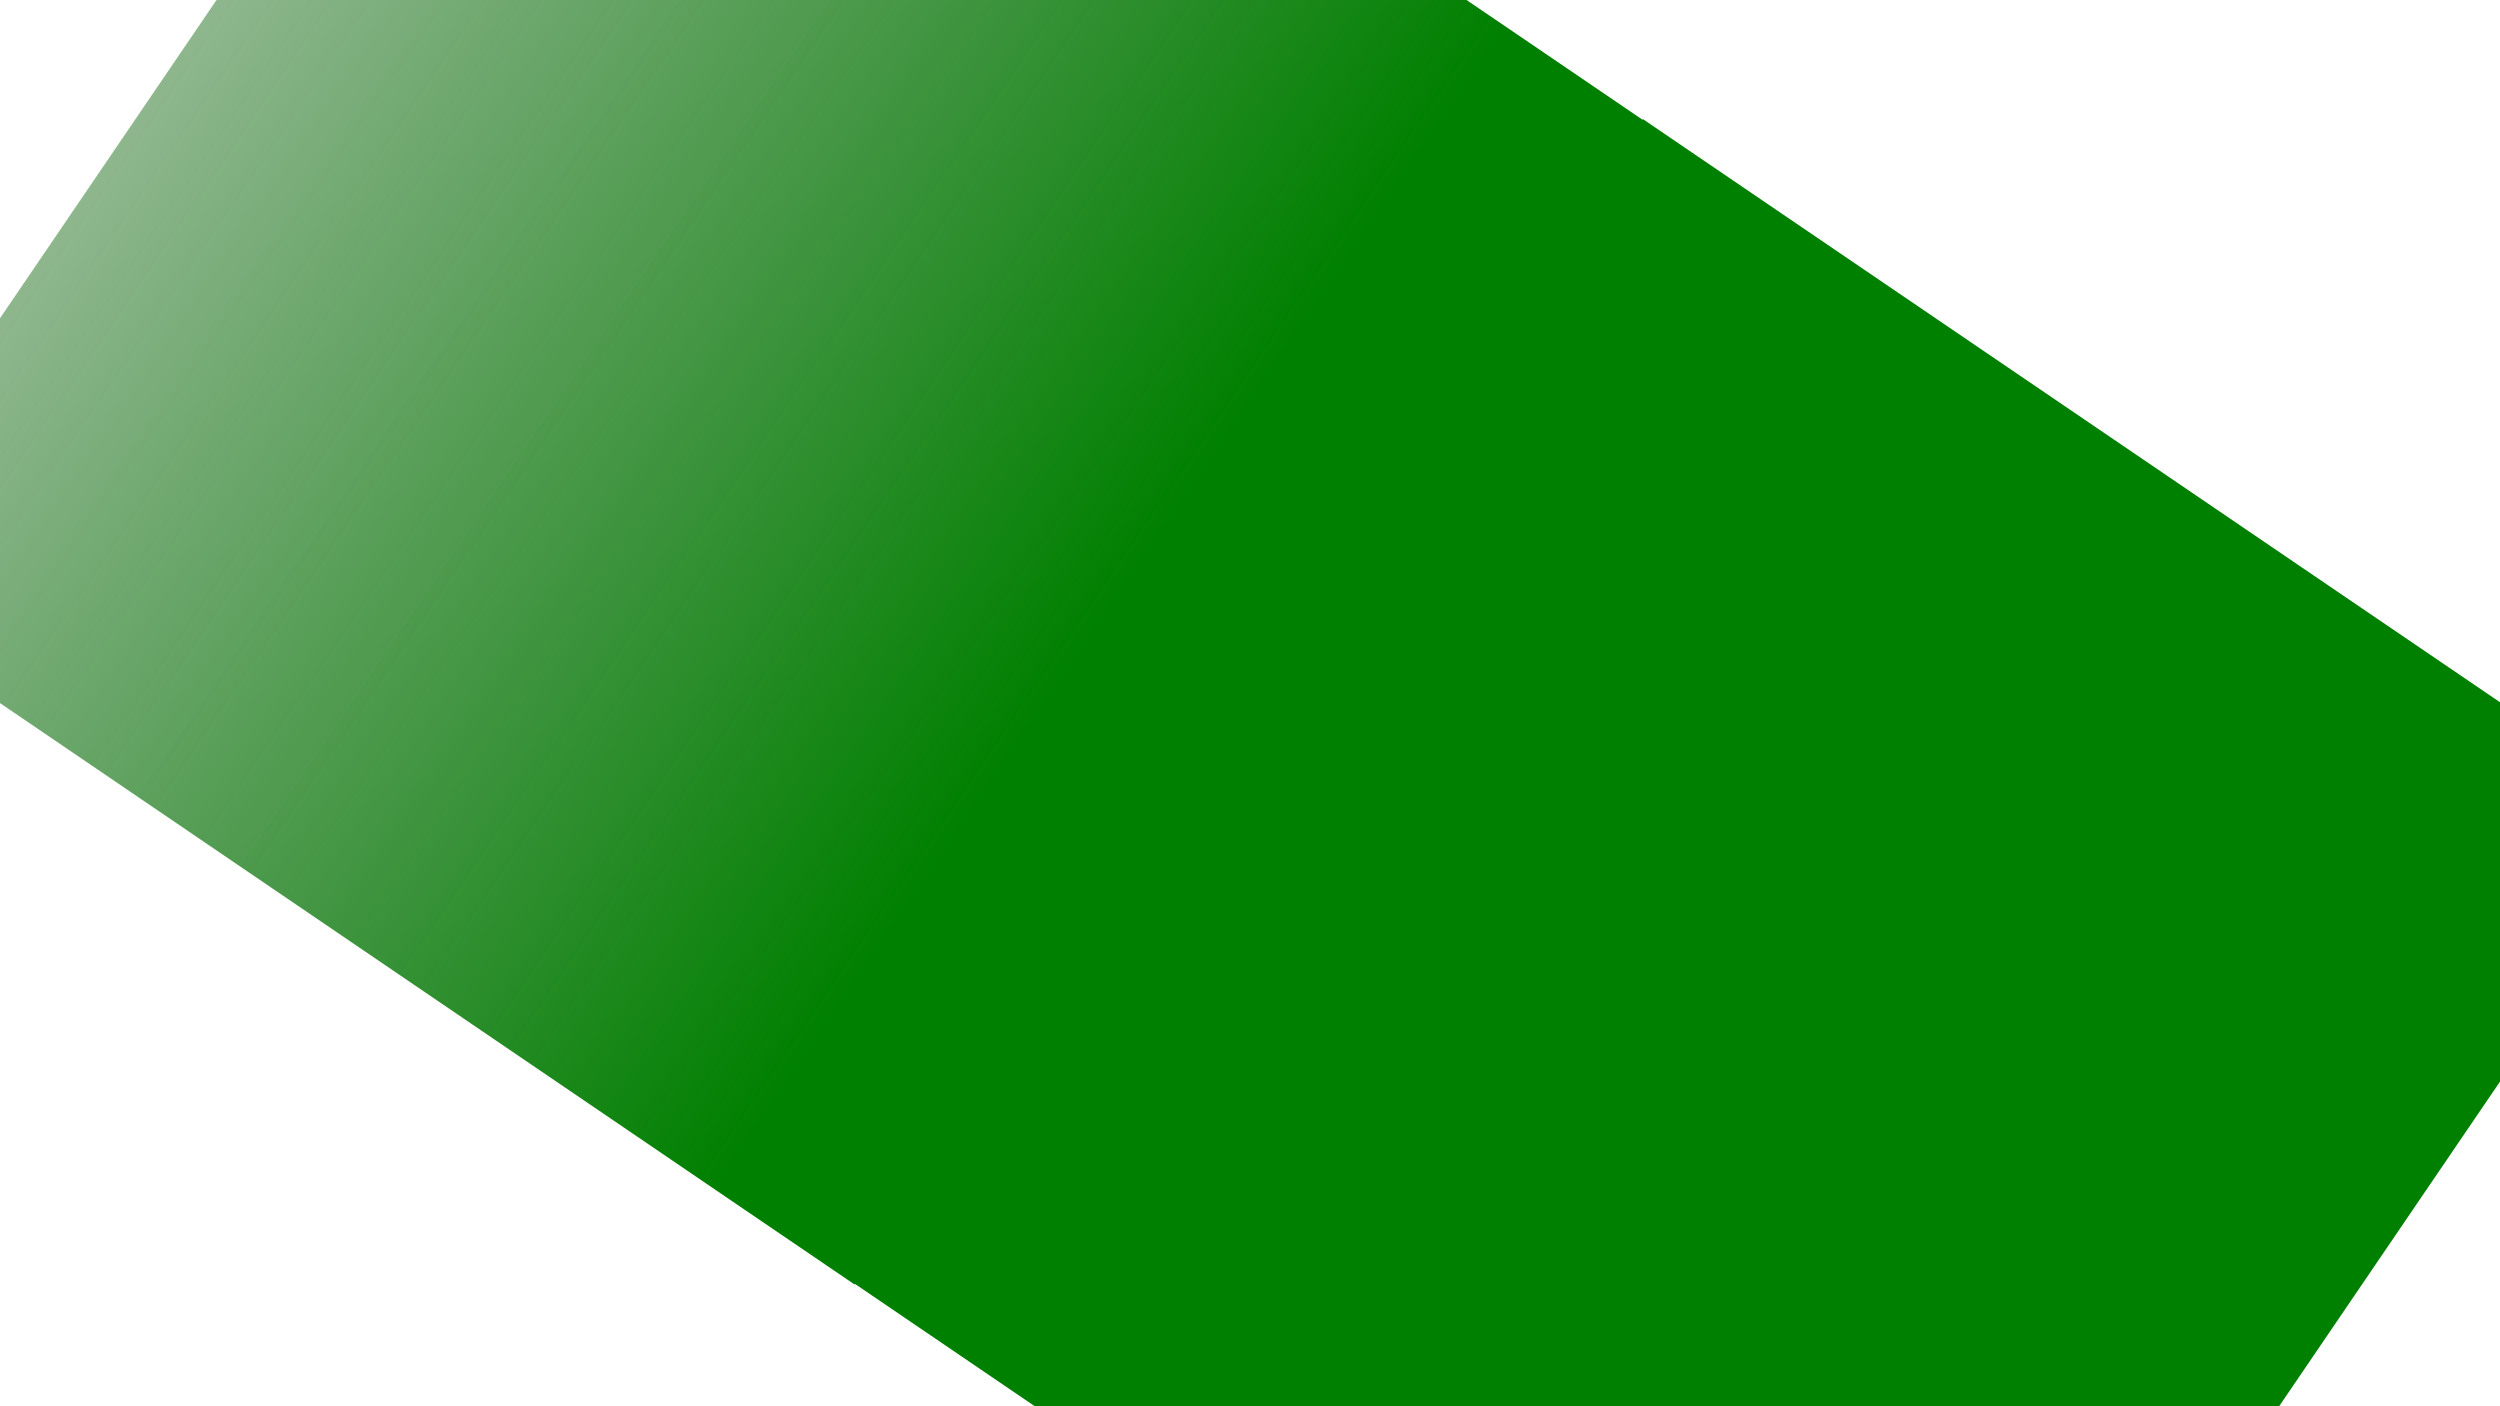 <?xml version="1.0" encoding="UTF-8"?>
<!-- Created with Inkscape (http://www.inkscape.org/) -->
<svg id="svg1" version="1.1" viewBox="0 0 3840 2160" xmlns="http://www.w3.org/2000/svg">
  <defs id="defs1">
    <linearGradient id="linearGradient2" x1="1920" x2="3840" y1="1080" y2="1080" gradientTransform="translate(-1645 -1267.1)" gradientUnits="userSpaceOnUse">
      <stop id="stop1" stop-color="#166a16" stop-opacity=".487" offset="0"/>
      <stop id="stop2" stop-color="#008000" offset=".865"/>
    </linearGradient>
  </defs>
  <rect id="rect1" transform="rotate(34.229)" x="2189.4" y="-1268.2" width="1920" height="2160" fill="#008000"/>
  <rect id="rect1-2" transform="rotate(34.229)" x="274.95" y="-1267.1" width="1920" height="2160" fill="url(#linearGradient2)"/>
</svg>
